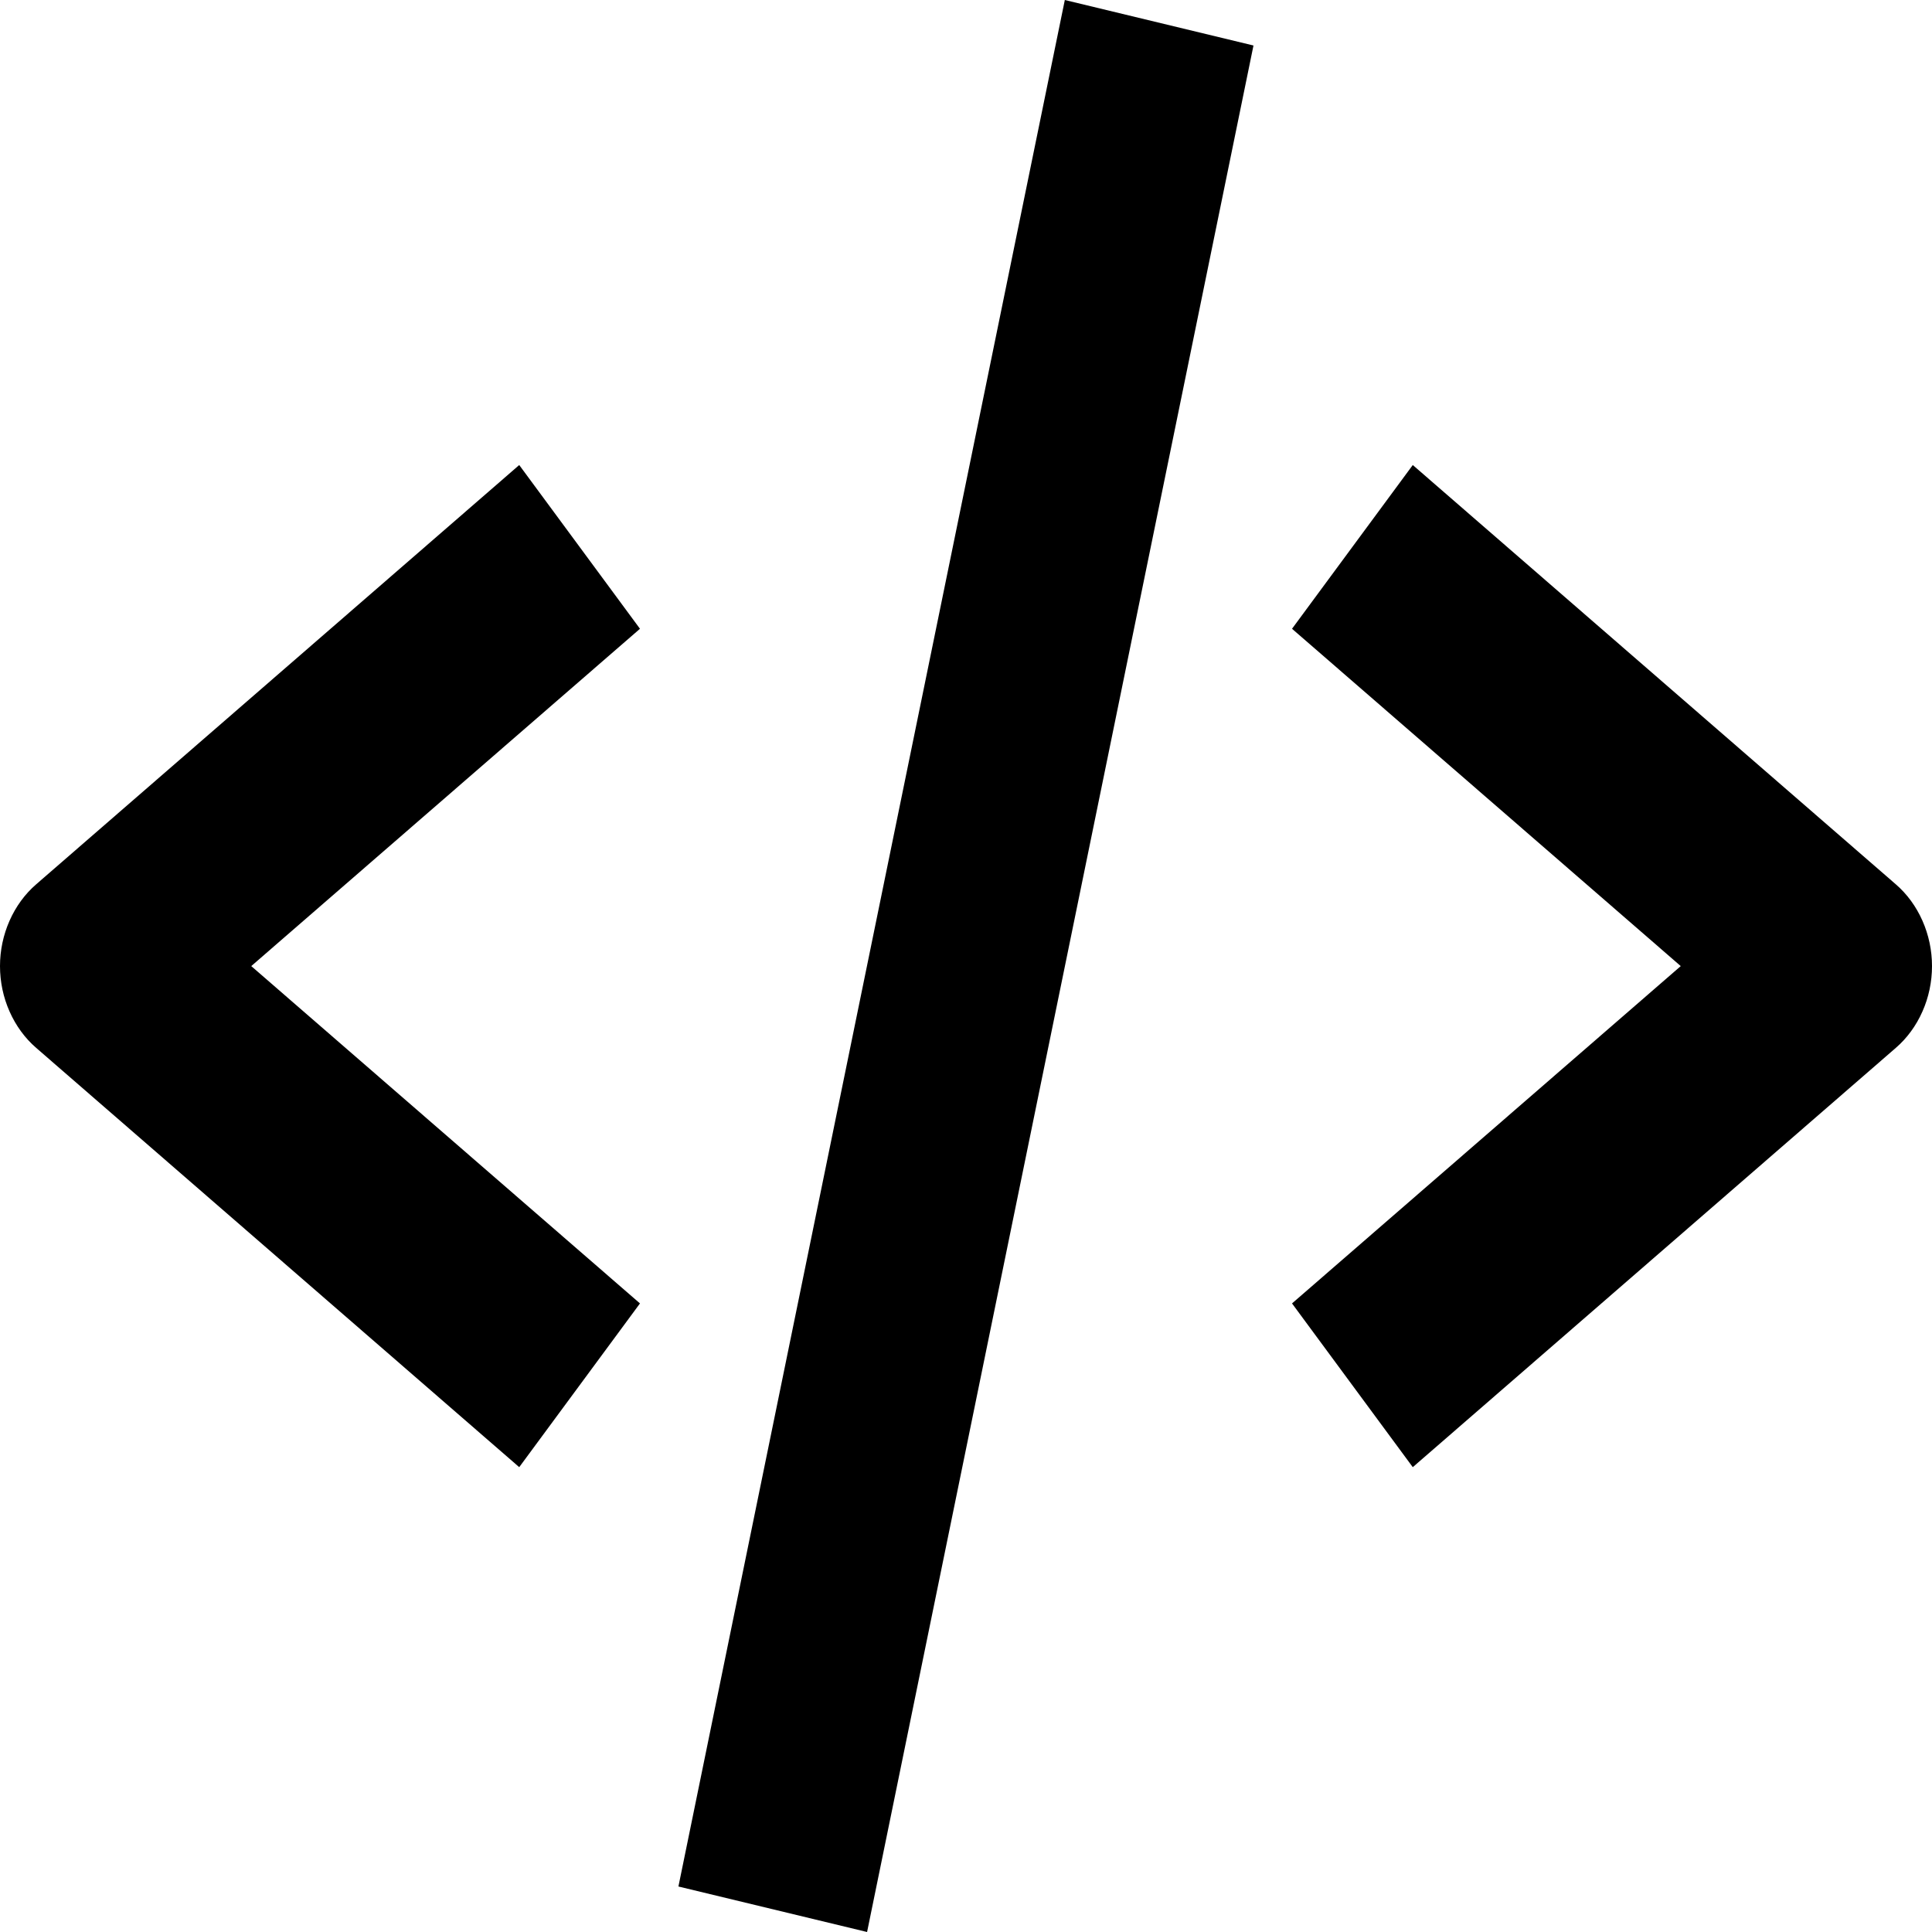 <svg width="20" height="20" viewBox="0 0 20 20" fill="none" xmlns="http://www.w3.org/2000/svg">
<path d="M5.375 15.188L6.625 13.493L2.601 10.001L6.625 6.509L5.375 4.814L0.375 9.154C0.258 9.255 0.164 9.384 0.099 9.531C0.034 9.678 0 9.838 0 10.001C0 10.164 0.034 10.325 0.099 10.471C0.164 10.618 0.258 10.747 0.375 10.848L5.375 15.188ZM14.625 4.814L13.375 6.509L17.399 10.001L13.375 13.493L14.625 15.188L19.625 10.848C19.742 10.747 19.836 10.618 19.901 10.471C19.966 10.325 20 10.164 20 10.001C20 9.838 19.966 9.678 19.901 9.531C19.836 9.384 19.742 9.255 19.625 9.154L14.625 4.814ZM12.976 0.471L8.976 20L7.023 19.529L11.023 0L12.976 0.471Z" fill="black"/>
</svg>
